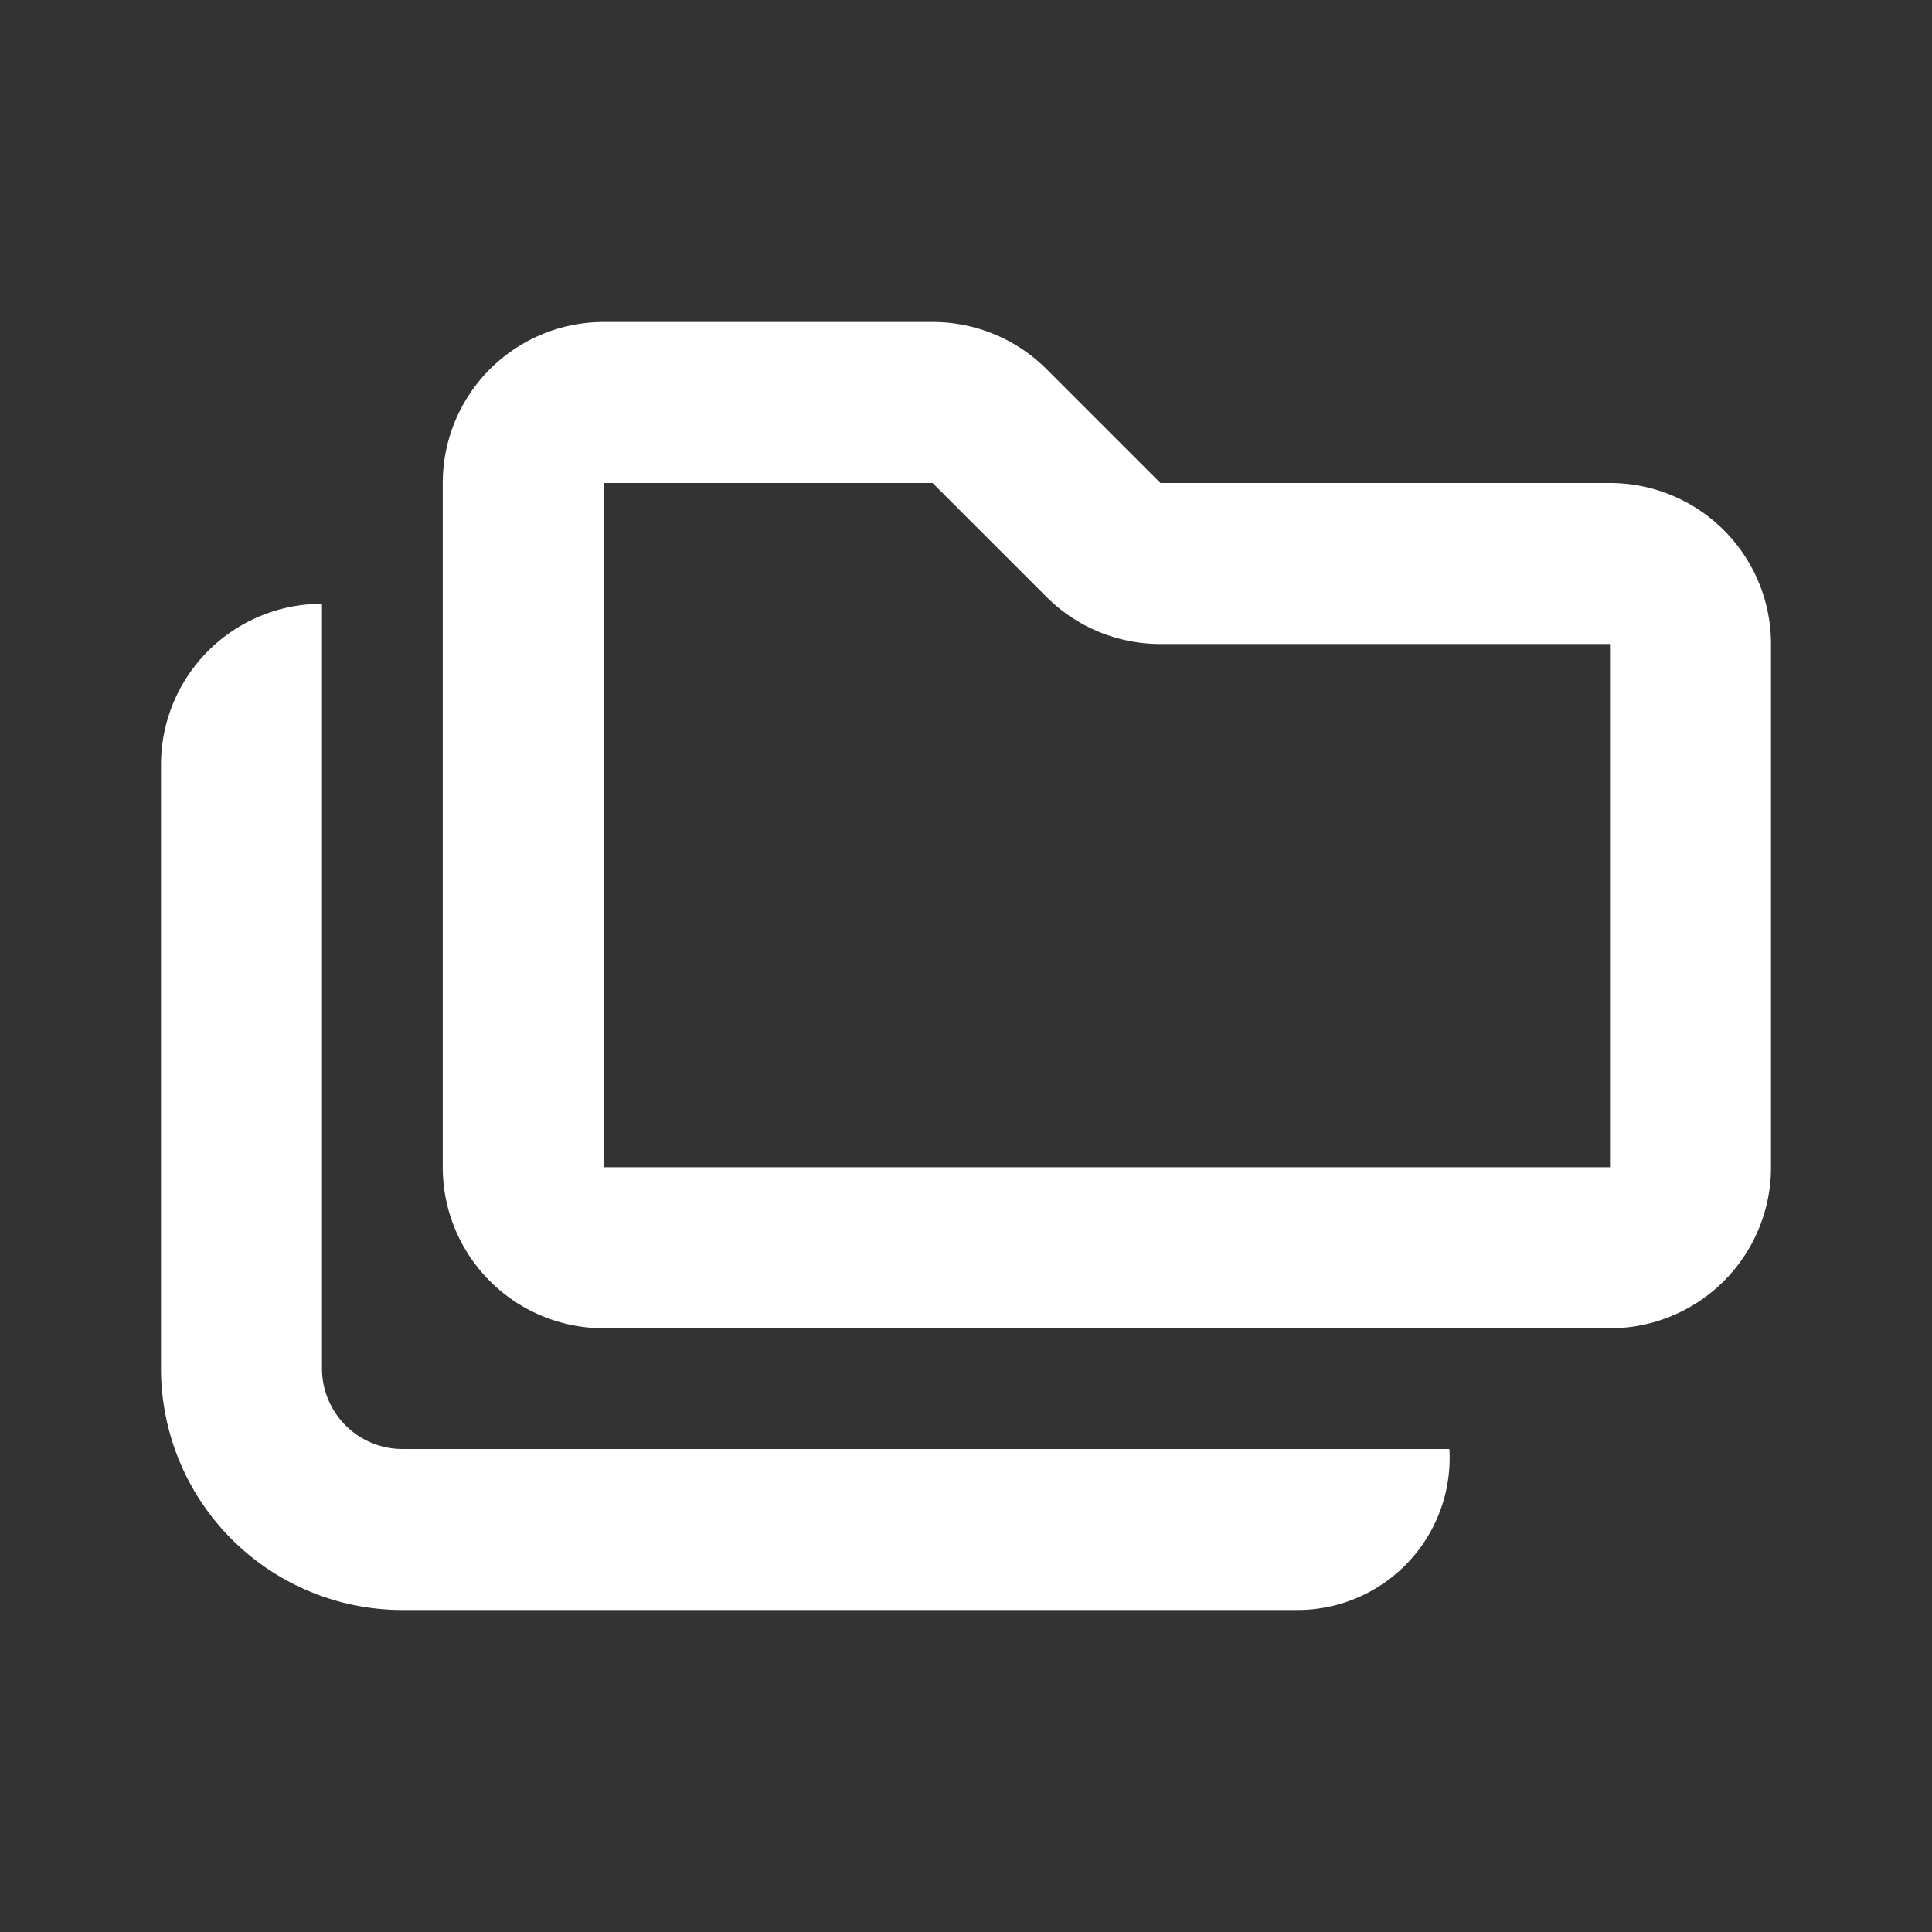 <svg xmlns="http://www.w3.org/2000/svg" xmlns:xlink="http://www.w3.org/1999/xlink" viewBox="0 0 48 48"><rect x="0" y="0" width="48" height="48" fill="#333333" stroke="none"/><defs><style>.cls-1{fill:#ffffff;}.cls-2{opacity:0;}.cls-3{clip-path:url(#clip-path);}</style><clipPath id="clip-path"><rect class="cls-1" width="48" height="48"/></clipPath></defs><g id="icones"><path class="cls-1" d="M40,12H28.83L26,9.17A4,4,0,0,0,23.17,8H15a4,4,0,0,0-4,4V29a4,4,0,0,0,4,4H40a4,4,0,0,0,4-4V16a4,4,0,0,0-4-4M15,29V12h8.17L26,14.83A4,4,0,0,0,28.83,16H40V29Z"/><path class="cls-1" d="M10,36a2,2,0,0,1-2-2V15a4,4,0,0,0-4,4V34a6,6,0,0,0,6,6H32.22a3.78,3.78,0,0,0,3.79-4,.13.13,0,0,1,0,0Z"/><g class="cls-2"><rect class="cls-1" width="48" height="48"/><g class="cls-3"><g class="cls-2"><rect class="cls-1" width="48" height="48"/><g class="cls-3"><rect class="cls-1" width="48" height="48"/></g></g></g></g></g></svg>